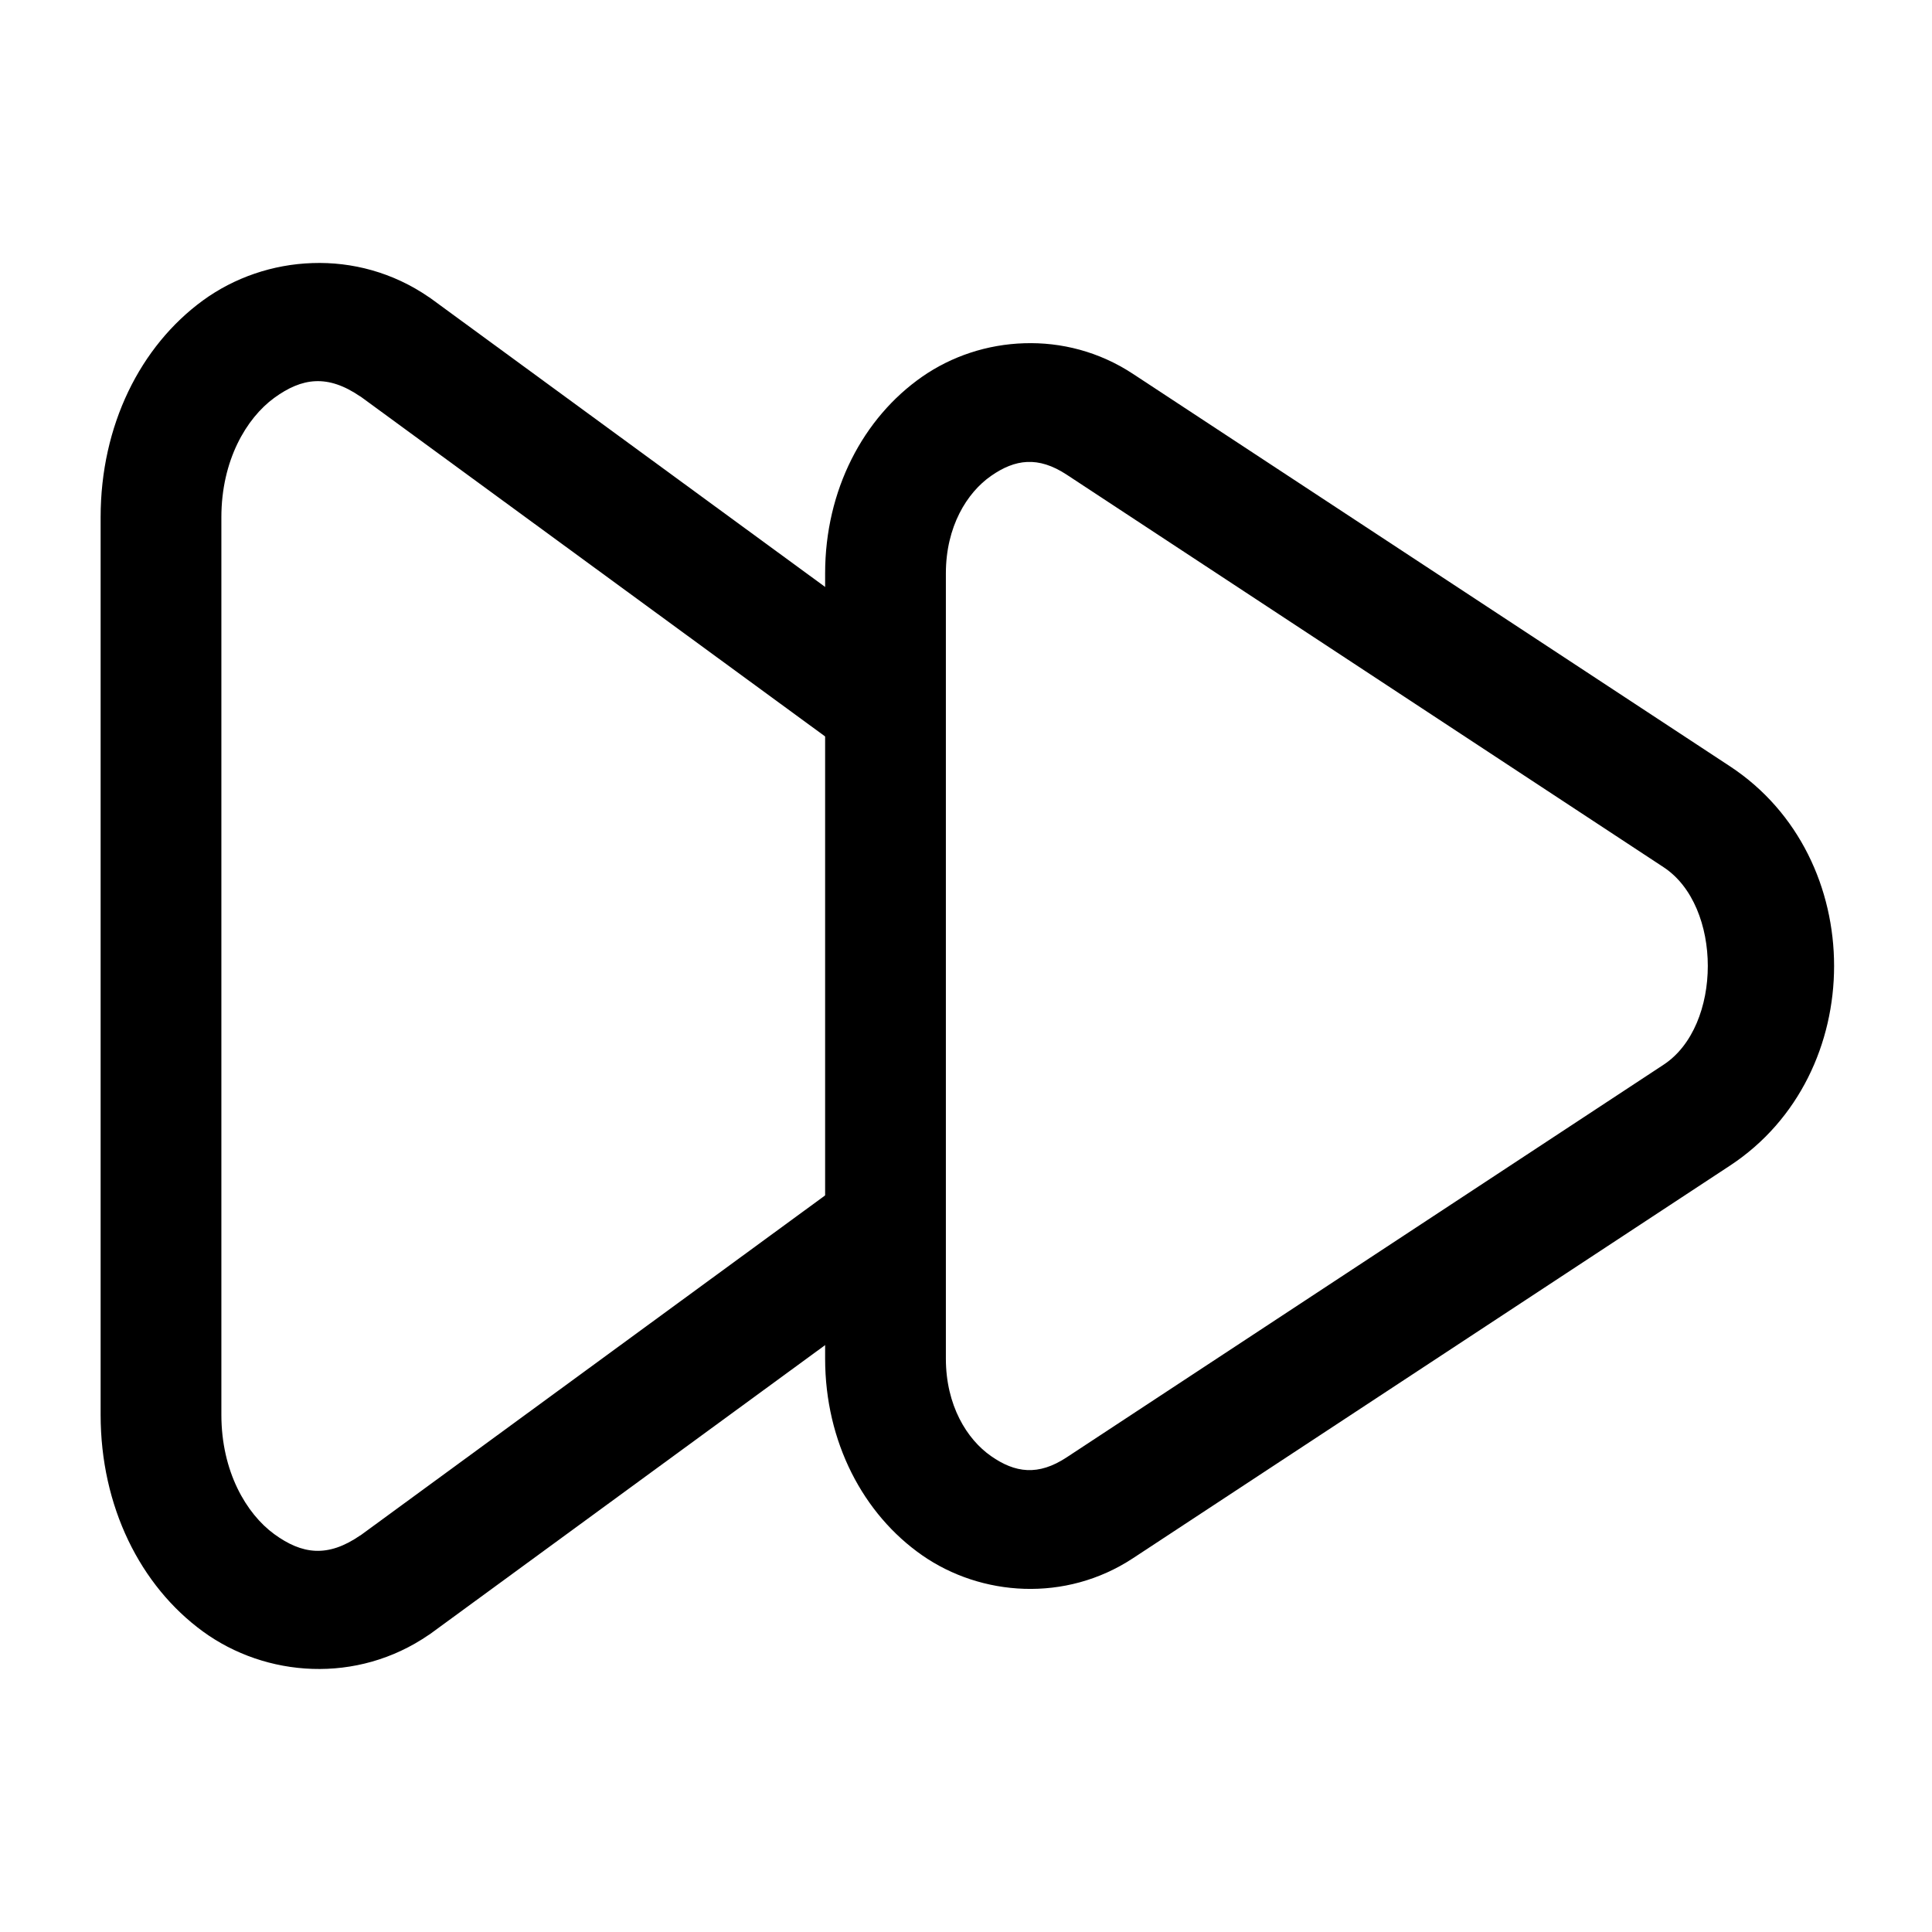 <?xml version="1.0" encoding="UTF-8" standalone="no"?>
<svg
   width="24"
   height="24"
   viewBox="0 0 24 24"
 
   version="1.1"
   id="svg2"
   xmlns="http://www.w3.org/2000/svg"
   xmlns:svg="http://www.w3.org/2000/svg">
  <defs
     id="defs2" />
  <path
    
     d="M 3.881,3.268 C 3.388,3.284 2.911,3.448 2.521,3.732 1.742,4.301 1.25,5.285 1.25,6.426 V 17.574 c 0,1.14 0.492,2.125 1.271,2.693 0.779,0.568 1.912,0.657 2.807,0.041 l 0.01,-0.006 6.105,-4.465 -0.887,-1.211 -6.078,4.447 c -7.427e-4,5.11e-4 -0.001,-5.1e-4 -0.002,0 C 4.07,19.353 3.752,19.309 3.406,19.057 3.06,18.804 2.75,18.281 2.75,17.574 V 6.426 C 2.75,5.719 3.06,5.196 3.406,4.943 3.752,4.691 4.07,4.647 4.477,4.926 h 0.002 L 10.557,9.373 11.443,8.164 5.338,3.697 5.328,3.691 C 4.881,3.383 4.373,3.251 3.881,3.268 Z"
     id="path1" />
  <path
    
     d="M 12.723,4.264 C 12.264,4.278 11.821,4.425 11.455,4.68 10.723,5.19 10.25,6.088 10.25,7.123 v 9.754 c 0,1.035 0.473,1.933 1.205,2.443 0.732,0.51 1.78,0.589 2.619,0.037 l 7.416,-4.877 c 1.725,-1.134 1.725,-3.827 0,-4.961 L 14.072,4.643 C 13.652,4.367 13.181,4.249 12.723,4.264 Z M 13.25,5.896 20.666,10.773 c 0.732,0.481 0.732,1.972 0,2.453 L 13.25,18.104 c -0.354,0.233 -0.64,0.193 -0.939,-0.016 C 12.011,17.879 11.75,17.458 11.75,16.877 V 7.123 c 0,-0.581 0.261,-1.002 0.561,-1.211 C 12.61,5.703 12.896,5.664 13.25,5.896 Z"
     id="path2" />
</svg>
